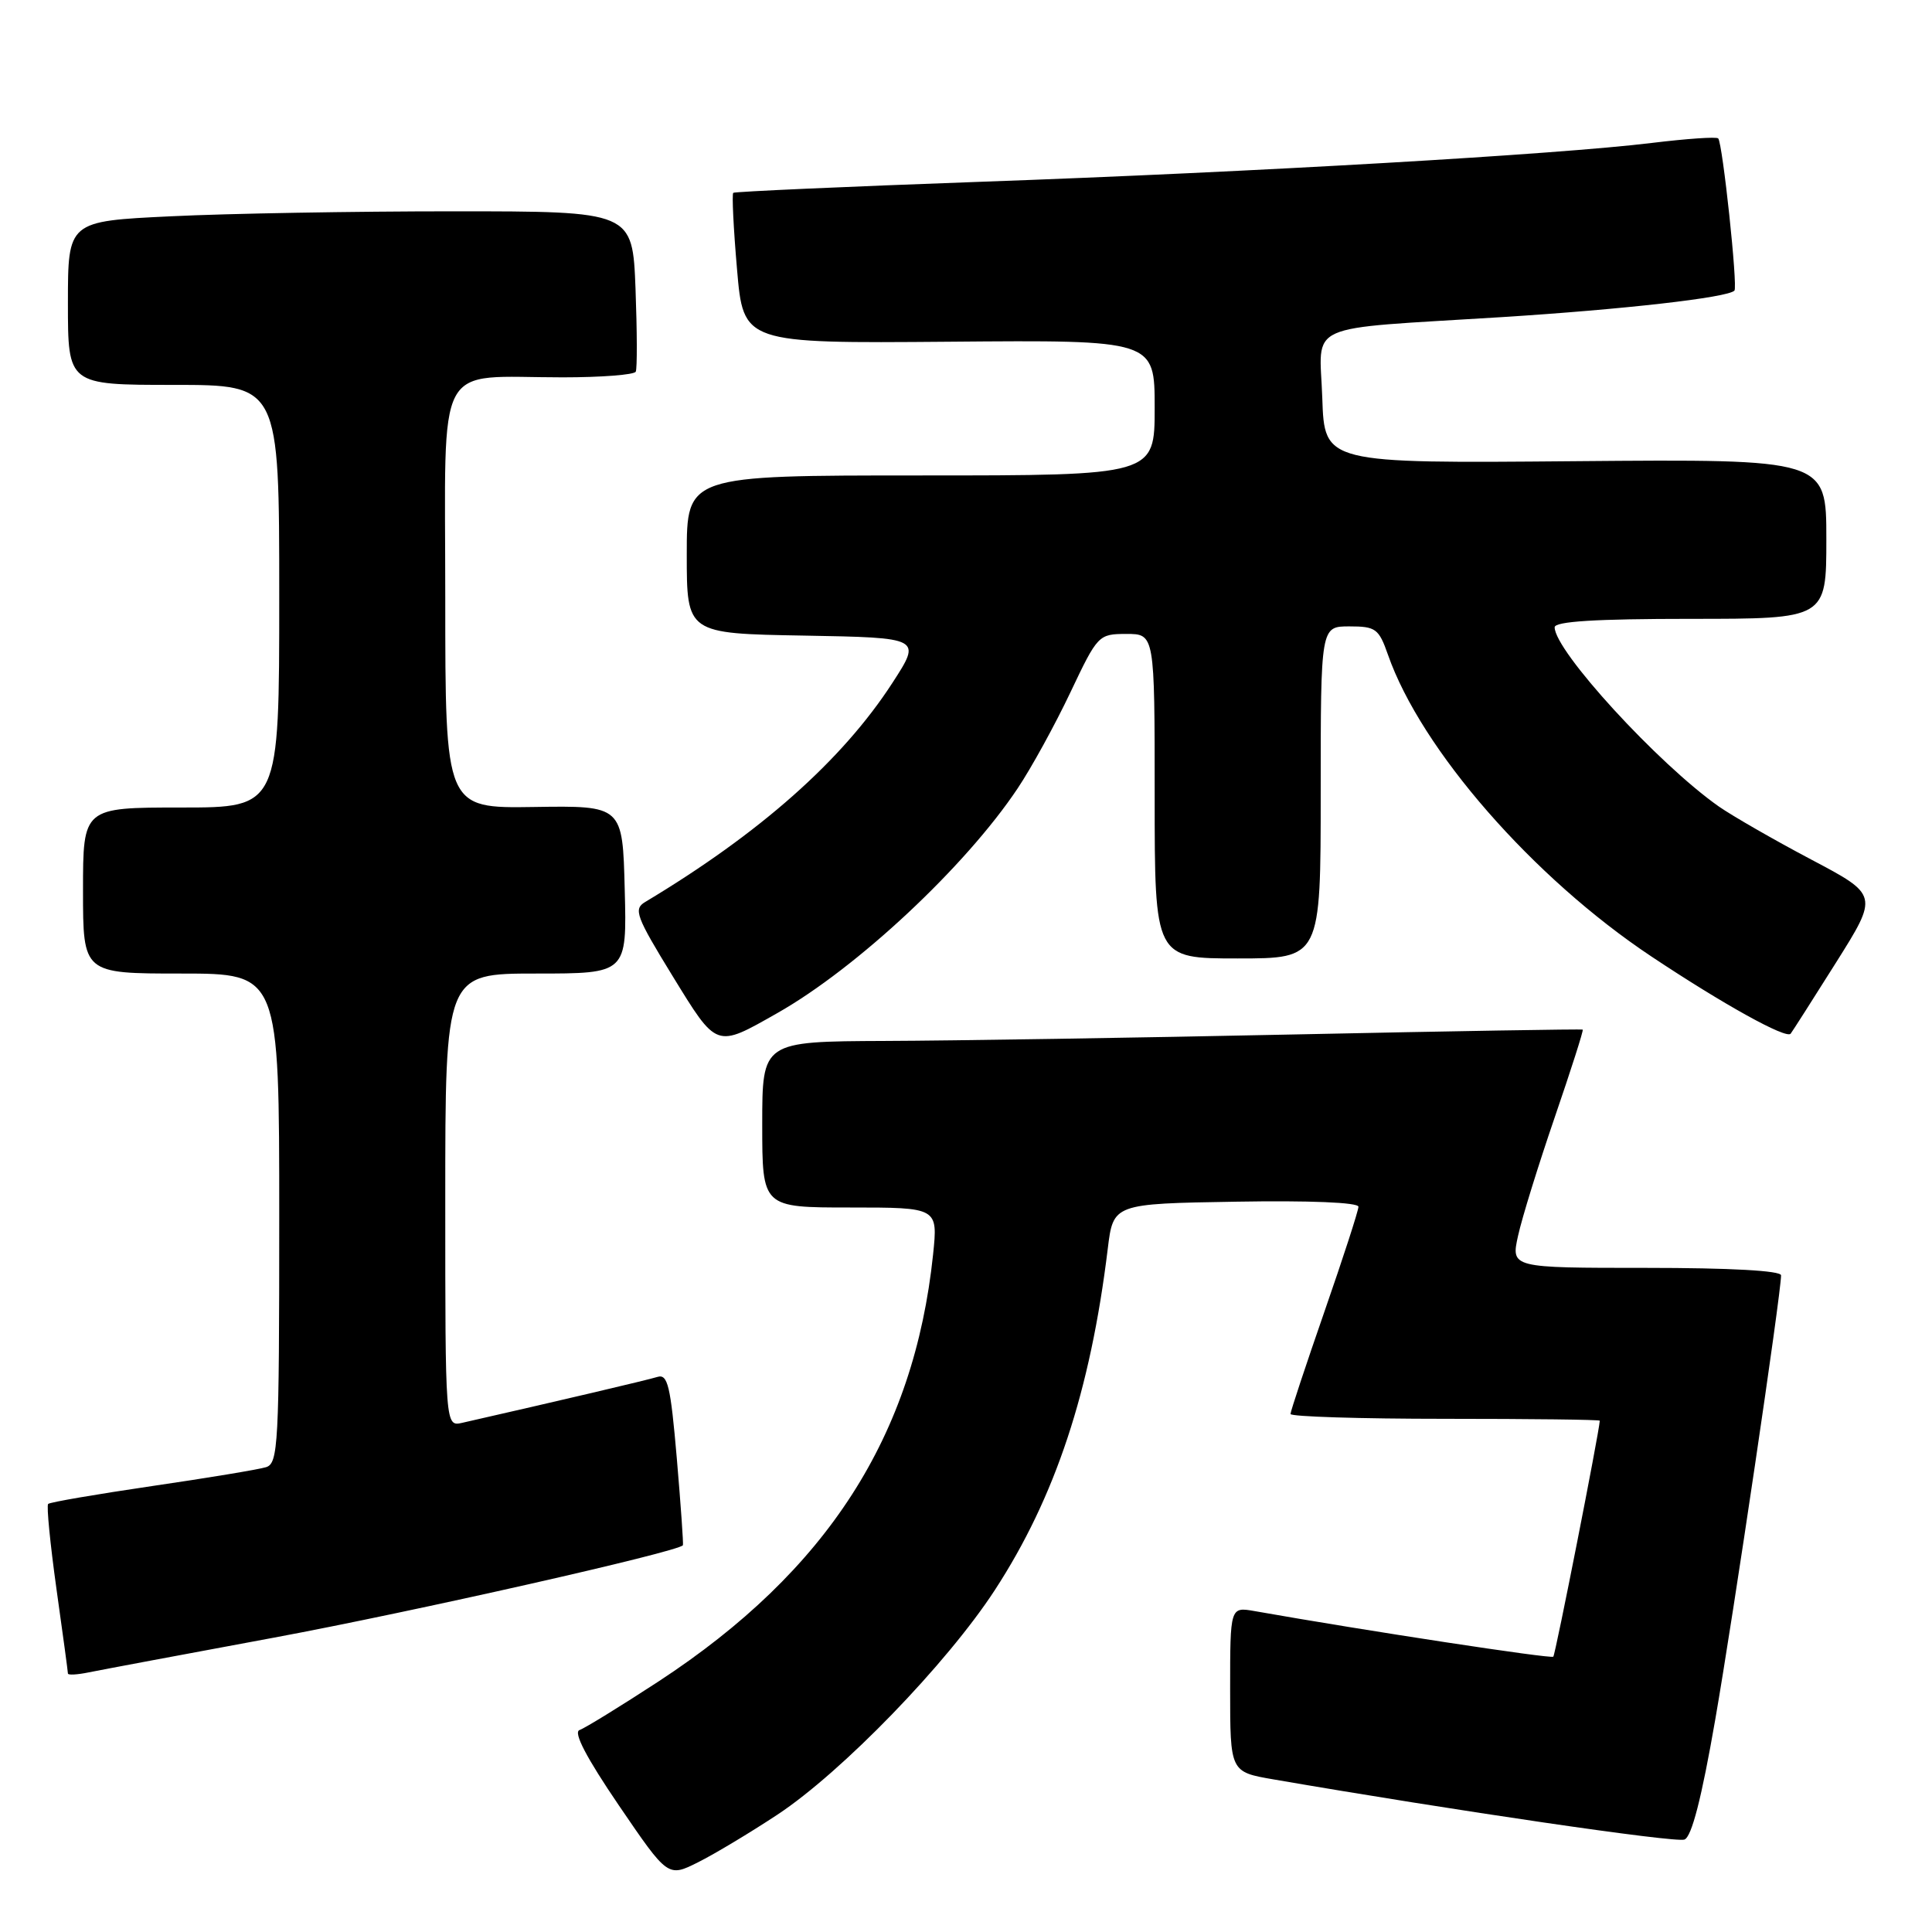 <?xml version="1.0" encoding="UTF-8" standalone="no"?>
<!DOCTYPE svg PUBLIC "-//W3C//DTD SVG 1.1//EN" "http://www.w3.org/Graphics/SVG/1.1/DTD/svg11.dtd" >
<svg xmlns="http://www.w3.org/2000/svg" xmlns:xlink="http://www.w3.org/1999/xlink" version="1.1" viewBox="0 0 256 256">
 <g >
 <path fill="currentColor"
d=" M 103.00 240.46 C 111.57 234.80 125.47 220.44 131.81 210.71 C 139.83 198.40 144.48 184.36 146.78 165.50 C 147.51 159.50 147.51 159.50 163.75 159.23 C 173.54 159.06 180.00 159.33 180.00 159.90 C 180.00 160.42 177.97 166.67 175.50 173.78 C 173.03 180.90 171.00 187.01 171.00 187.36 C 171.00 187.71 180.22 188.00 191.50 188.00 C 202.78 188.00 211.99 188.11 211.98 188.25 C 211.87 189.95 206.10 219.24 205.82 219.52 C 205.51 219.82 181.32 216.14 166.25 213.48 C 163.00 212.91 163.00 212.91 163.00 223.85 C 163.00 234.79 163.00 234.79 168.75 235.78 C 192.59 239.89 222.02 244.21 223.20 243.75 C 224.16 243.38 225.47 238.28 227.28 227.85 C 229.70 213.94 236.00 171.40 236.00 168.99 C 236.00 168.37 229.26 168.00 218.11 168.00 C 200.21 168.00 200.21 168.00 201.15 163.75 C 201.66 161.41 203.85 154.35 206.01 148.05 C 208.17 141.75 209.84 136.53 209.72 136.43 C 209.60 136.34 192.40 136.63 171.50 137.07 C 150.60 137.51 126.19 137.90 117.25 137.93 C 101.00 138.00 101.00 138.00 101.00 149.00 C 101.00 160.00 101.00 160.00 112.64 160.00 C 124.28 160.00 124.28 160.00 123.64 166.21 C 121.12 190.27 109.63 208.14 87.29 222.78 C 82.22 226.09 77.49 229.00 76.79 229.24 C 75.94 229.53 77.70 232.90 82.00 239.22 C 88.50 248.76 88.50 248.76 92.50 246.76 C 94.70 245.66 99.42 242.82 103.00 240.46 Z  M 36.33 216.99 C 54.67 213.58 89.95 205.61 90.49 204.75 C 90.57 204.61 90.21 199.43 89.68 193.23 C 88.85 183.60 88.48 182.03 87.11 182.45 C 85.80 182.86 73.79 185.68 61.25 188.53 C 59.00 189.04 59.00 189.04 59.00 159.02 C 59.00 129.00 59.00 129.00 71.03 129.00 C 83.07 129.00 83.07 129.00 82.78 117.88 C 82.50 106.75 82.50 106.75 70.75 106.93 C 59.00 107.11 59.00 107.11 59.00 79.18 C 59.00 47.02 57.41 50.00 74.57 50.00 C 79.69 50.00 84.04 49.66 84.24 49.25 C 84.44 48.84 84.42 43.89 84.21 38.25 C 83.81 28.00 83.81 28.00 60.06 28.00 C 47.00 28.00 30.17 28.29 22.66 28.66 C 9.00 29.31 9.00 29.31 9.00 40.16 C 9.00 51.00 9.00 51.00 23.00 51.00 C 37.00 51.00 37.00 51.00 37.00 79.00 C 37.00 107.00 37.00 107.00 24.00 107.00 C 11.00 107.00 11.00 107.00 11.00 118.00 C 11.00 129.00 11.00 129.00 24.00 129.00 C 37.00 129.00 37.00 129.00 37.00 161.43 C 37.00 191.45 36.87 193.91 35.25 194.41 C 34.29 194.71 27.49 195.84 20.15 196.91 C 12.81 197.99 6.61 199.05 6.38 199.28 C 6.15 199.52 6.65 204.57 7.48 210.53 C 8.32 216.48 9.00 221.53 9.00 221.75 C 9.00 221.98 10.24 221.91 11.75 221.60 C 13.26 221.29 24.32 219.22 36.33 216.99 Z  M 103.00 134.24 C 113.55 128.26 127.93 114.82 134.84 104.47 C 136.67 101.74 139.81 96.01 141.83 91.75 C 145.45 84.12 145.56 84.01 149.25 84.00 C 153.00 84.00 153.00 84.00 153.00 105.50 C 153.00 127.00 153.00 127.00 164.00 127.00 C 175.00 127.00 175.00 127.00 175.00 105.00 C 175.00 83.00 175.00 83.00 178.80 83.00 C 182.29 83.00 182.70 83.30 183.91 86.75 C 188.30 99.31 203.13 116.30 218.82 126.74 C 228.36 133.09 236.68 137.70 237.27 136.97 C 237.48 136.71 240.18 132.47 243.28 127.55 C 248.91 118.60 248.91 118.60 239.97 113.88 C 235.05 111.28 229.56 108.12 227.76 106.87 C 219.73 101.23 206.00 86.25 206.00 83.12 C 206.00 82.34 211.42 82.00 224.00 82.00 C 242.00 82.00 242.00 82.00 242.00 71.41 C 242.00 60.83 242.00 60.83 208.75 61.11 C 175.50 61.40 175.50 61.40 175.21 52.75 C 174.87 42.55 172.34 43.69 199.00 42.02 C 215.10 41.00 228.90 39.44 229.82 38.51 C 230.29 38.04 228.25 18.92 227.67 18.34 C 227.44 18.10 223.48 18.38 218.87 18.94 C 206.38 20.47 166.38 22.79 129.86 24.09 C 112.06 24.73 97.35 25.39 97.16 25.55 C 96.97 25.72 97.19 30.27 97.66 35.68 C 98.50 45.50 98.50 45.50 125.75 45.28 C 153.00 45.05 153.00 45.05 153.00 54.03 C 153.00 63.00 153.00 63.00 122.00 63.00 C 91.00 63.00 91.00 63.00 91.00 73.47 C 91.00 83.95 91.00 83.95 106.56 84.22 C 122.13 84.50 122.13 84.50 118.24 90.50 C 111.59 100.76 100.69 110.41 85.47 119.53 C 83.92 120.46 84.28 121.44 89.09 129.28 C 95.05 138.98 94.80 138.89 103.00 134.24 Z "/>
</g>
</svg>